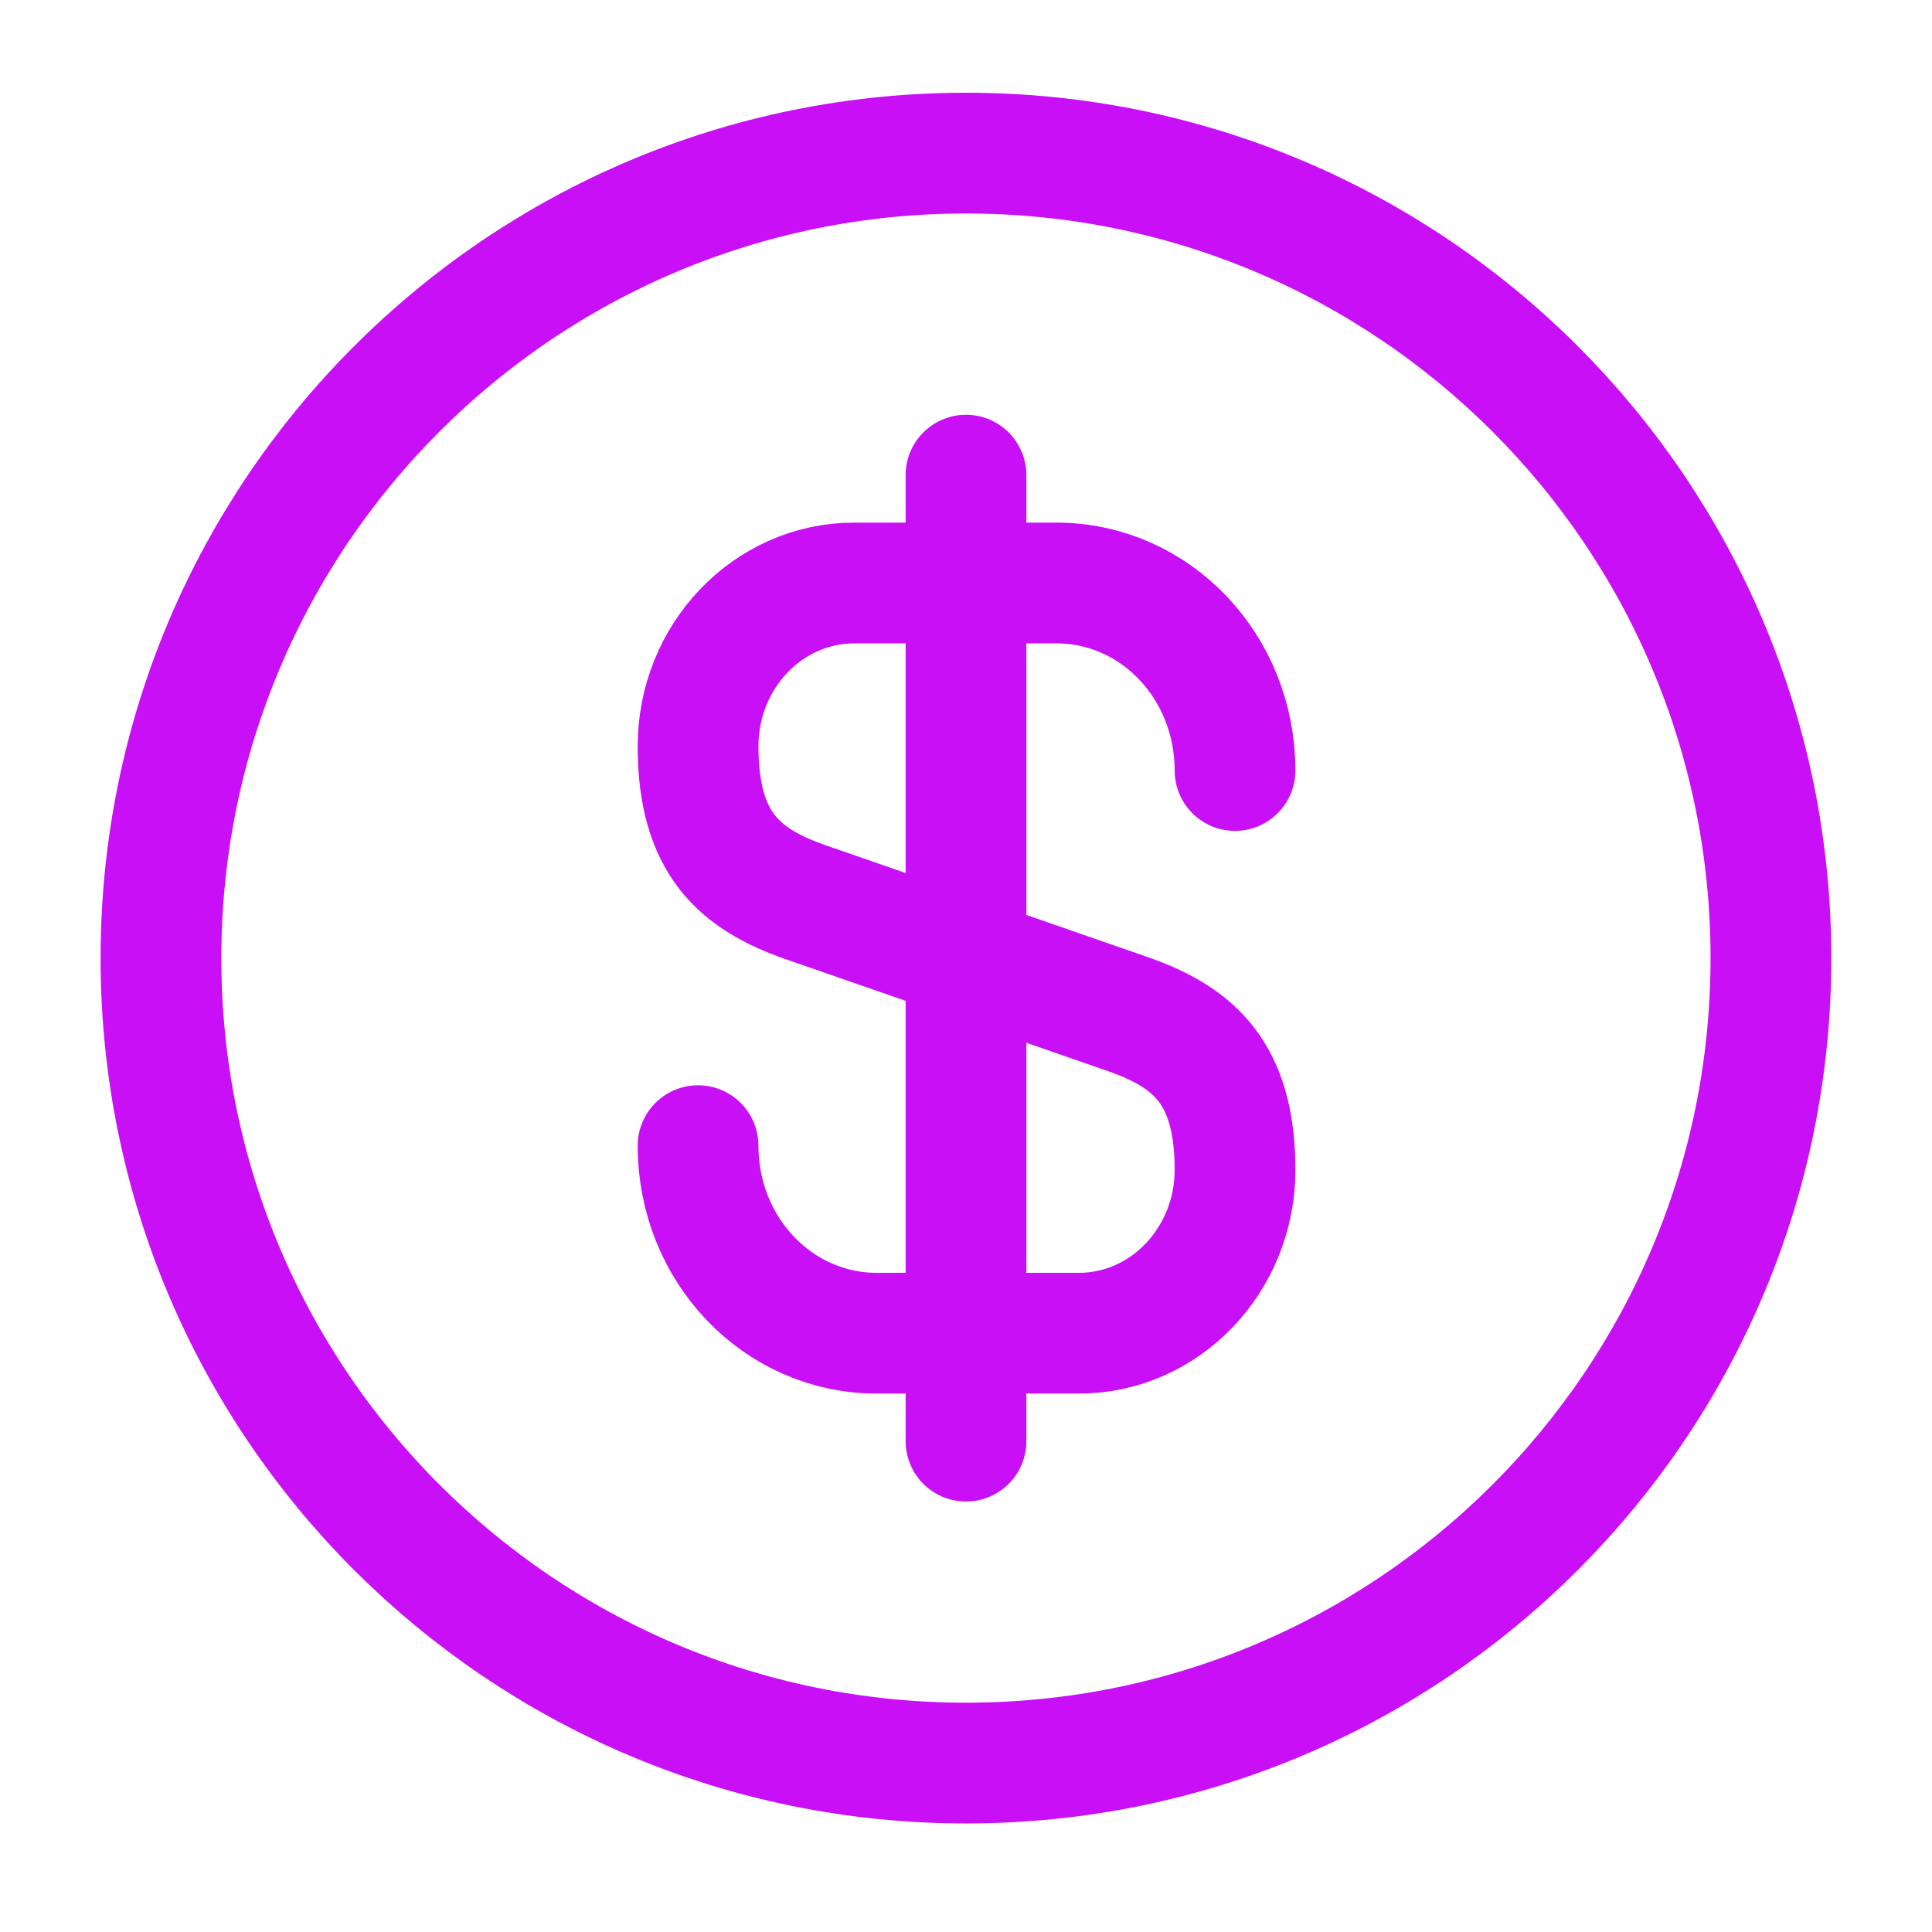 <svg width="16" height="16" viewBox="0 0 16 16" fill="none" xmlns="http://www.w3.org/2000/svg">
<path d="M5.781 9.488C5.781 10.348 6.441 11.041 7.261 11.041H8.935C9.648 11.041 10.228 10.434 10.228 9.688C10.228 8.874 9.875 8.588 9.348 8.401L6.661 7.468C6.135 7.281 5.781 6.994 5.781 6.181C5.781 5.434 6.361 4.828 7.075 4.828H8.748C9.568 4.828 10.228 5.521 10.228 6.381" stroke="#C80FF6" stroke-linecap="round" stroke-linejoin="round"/>
<path d="M8 3.935V11.935" stroke="#C80FF6" stroke-linecap="round" stroke-linejoin="round"/>
<path d="M8 14.601C11.682 14.601 14.666 11.617 14.666 7.935C14.666 4.253 11.682 1.268 8 1.268C4.318 1.268 1.333 4.253 1.333 7.935C1.333 11.617 4.318 14.601 8 14.601Z" stroke="#C80FF6" stroke-linecap="round" stroke-linejoin="round"/>
</svg>
